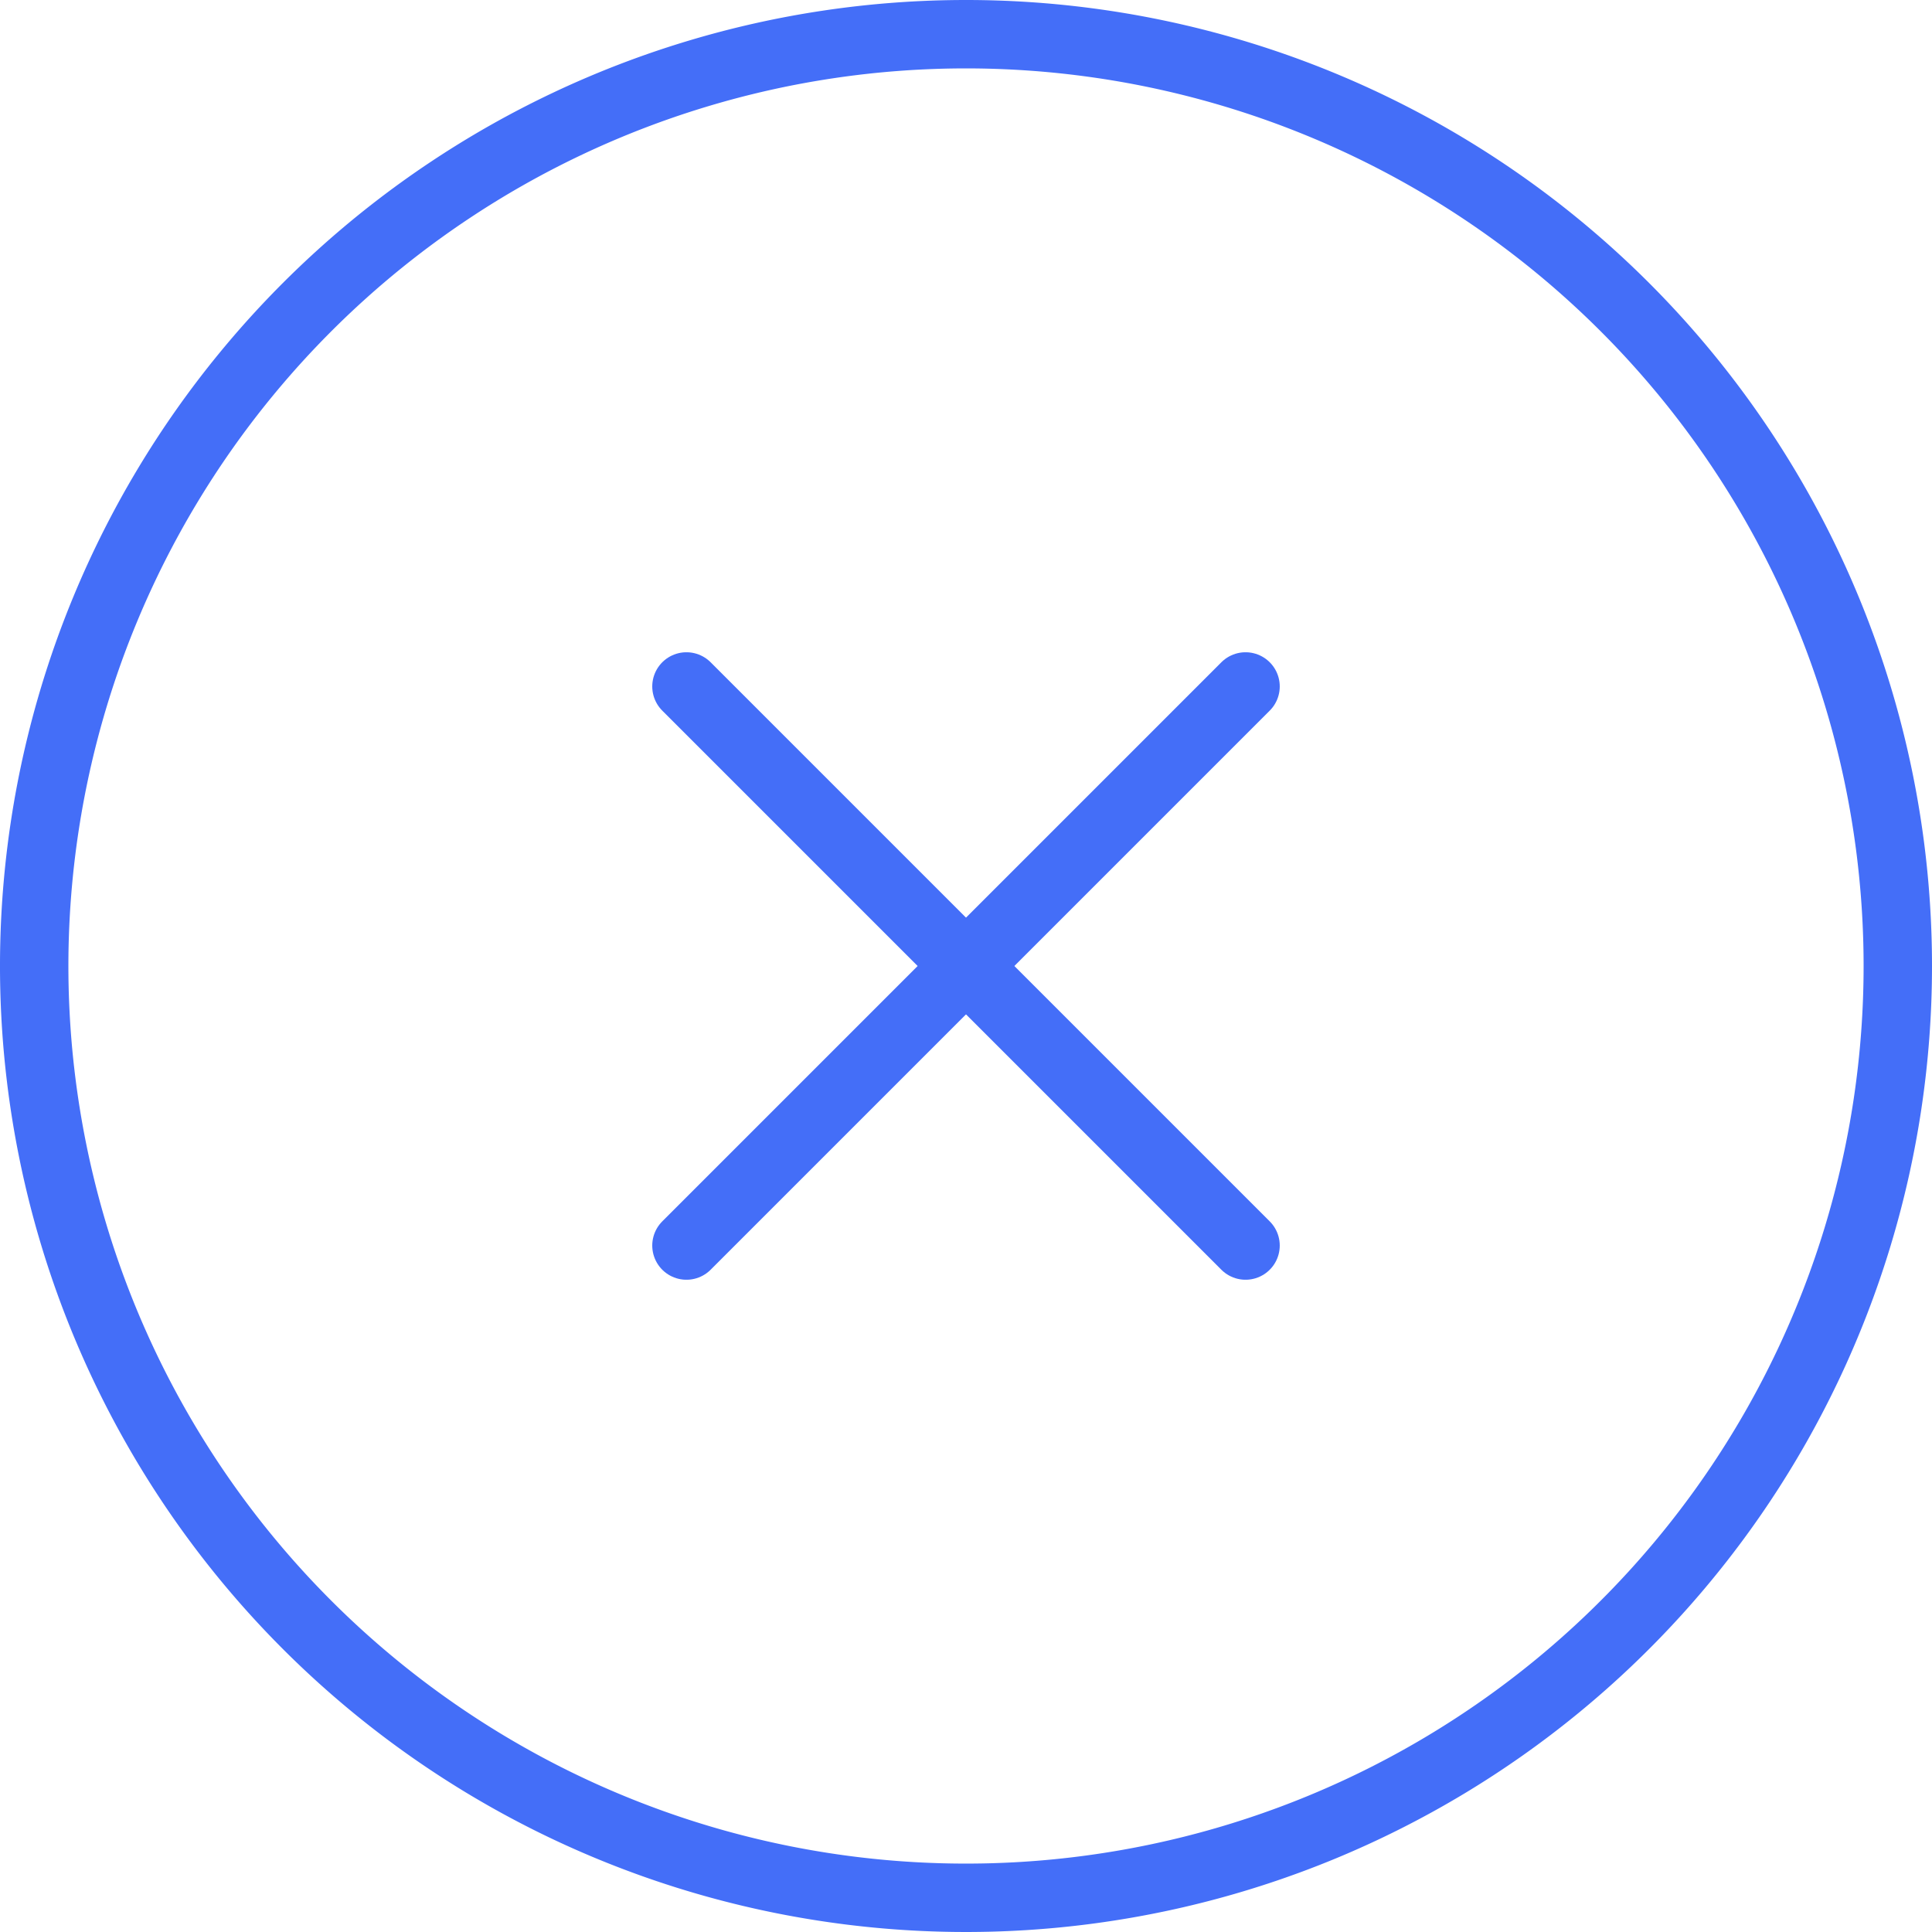<svg xmlns="http://www.w3.org/2000/svg" width="28.246" height="28.246" viewBox="0 0 28.246 28.246">
  <g id="Icon_feather-x-circle" data-name="Icon feather-x-circle" transform="translate(0.5 0.5)">
    <path id="Path_3" data-name="Path 3" d="M30.246,16.623A13.623,13.623,0,1,1,16.623,3,13.623,13.623,0,0,1,30.246,16.623Z" transform="translate(-3 -3)" fill="none" stroke="#446ef8" stroke-linecap="round" stroke-linejoin="round" stroke-width="1"/>
    <path id="Path_4" data-name="Path 4" d="M21.674,13.5,13.5,21.674" transform="translate(-3.964 -3.964)" fill="none" stroke="#446ef8" stroke-linecap="round" stroke-linejoin="round" stroke-width="1"/>
    <path id="Path_5" data-name="Path 5" d="M13.5,13.5l8.174,8.174" transform="translate(-3.964 -3.964)" fill="none" stroke="#446ef8" stroke-linecap="round" stroke-linejoin="round" stroke-width="1"/>
  </g>
</svg>
